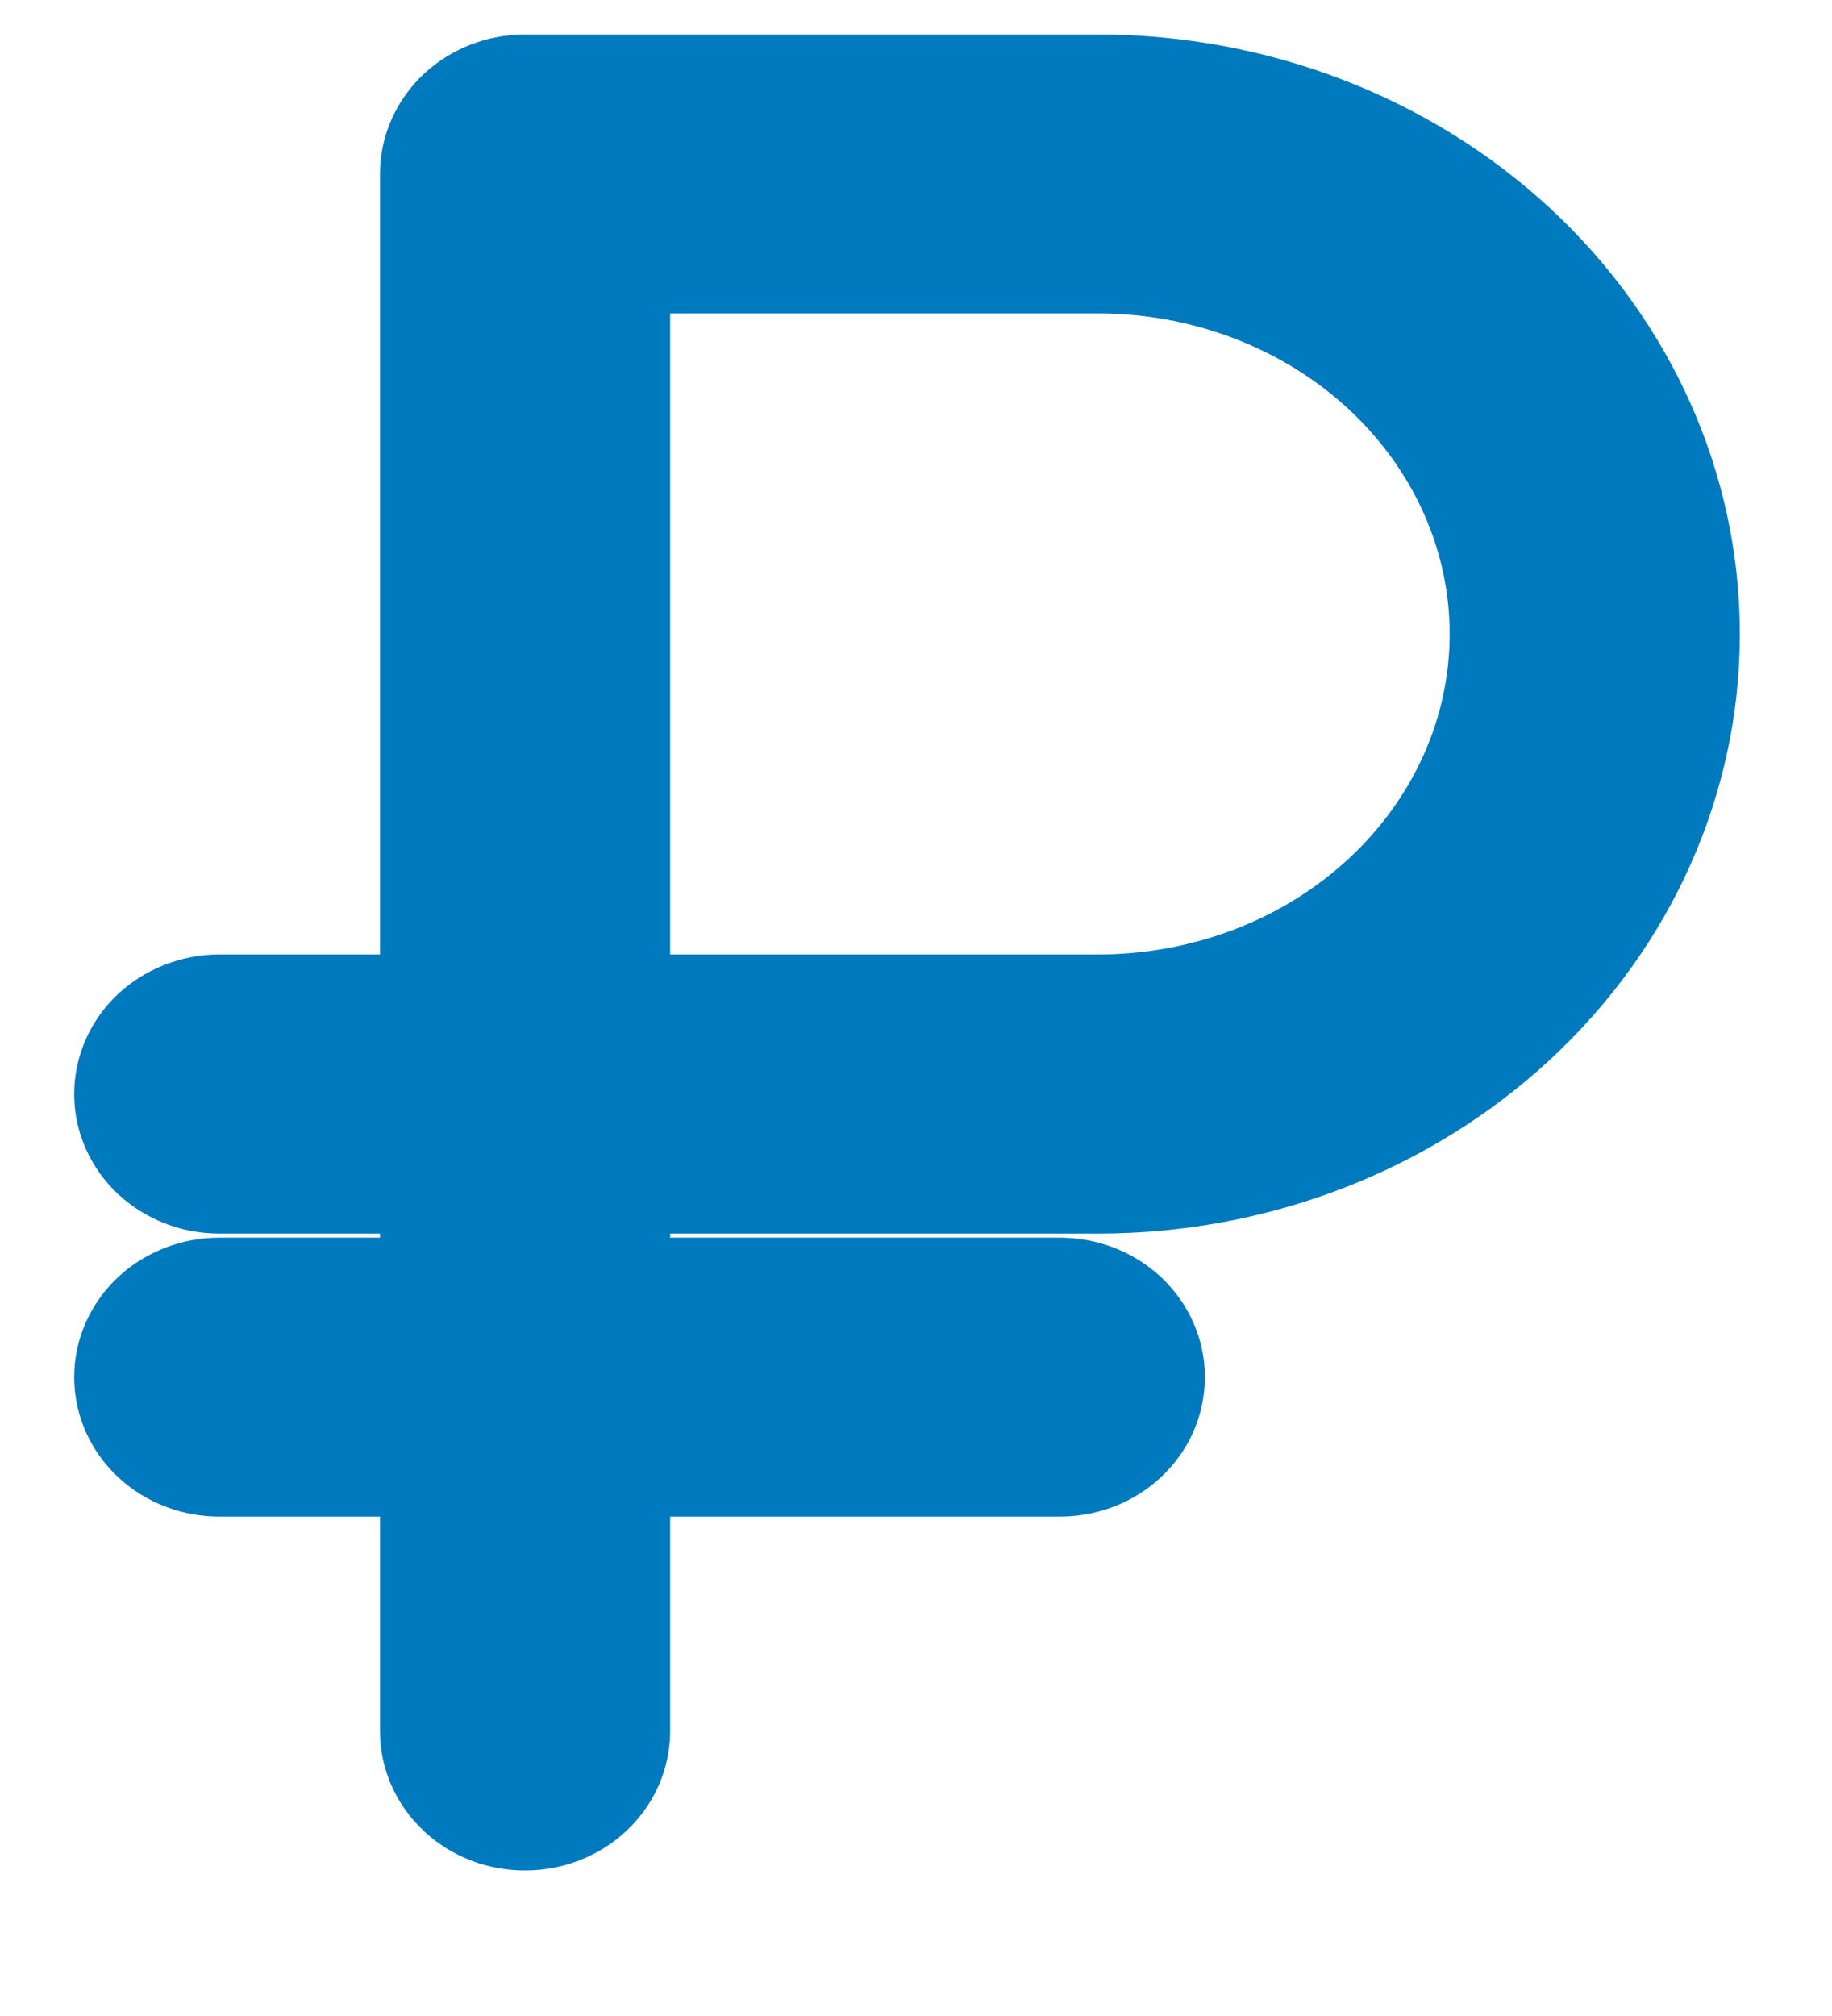 <svg width="10" height="11" viewBox="0 0 10 11" fill="none" xmlns="http://www.w3.org/2000/svg">
<path d="M5.994 6.356C6.823 6.356 7.619 6.051 8.206 5.507C8.792 4.964 9.122 4.228 9.122 3.459C9.122 2.691 8.792 1.954 8.206 1.411C7.619 0.868 6.823 0.563 5.994 0.563H2.866C2.755 0.563 2.649 0.604 2.571 0.676C2.493 0.749 2.449 0.847 2.449 0.949V5.583H1.197C1.087 5.583 0.981 5.624 0.902 5.696C0.824 5.769 0.78 5.867 0.78 5.97C0.78 6.072 0.824 6.17 0.902 6.243C0.981 6.315 1.087 6.356 1.197 6.356H2.449V7.128H1.197C1.087 7.128 0.981 7.169 0.902 7.241C0.824 7.314 0.78 7.412 0.78 7.514C0.78 7.617 0.824 7.715 0.902 7.787C0.981 7.86 1.087 7.9 1.197 7.9H2.449V9.445C2.449 9.548 2.493 9.646 2.571 9.718C2.649 9.791 2.755 9.831 2.866 9.831C2.976 9.831 3.082 9.791 3.161 9.718C3.239 9.646 3.283 9.548 3.283 9.445V7.9H5.785C5.896 7.9 6.002 7.86 6.08 7.787C6.158 7.715 6.202 7.617 6.202 7.514C6.202 7.412 6.158 7.314 6.08 7.241C6.002 7.169 5.896 7.128 5.785 7.128H3.283V6.356H5.994ZM3.283 1.335H5.994C6.602 1.335 7.186 1.559 7.616 1.957C8.046 2.356 8.288 2.896 8.288 3.459C8.288 4.023 8.046 4.563 7.616 4.961C7.186 5.36 6.602 5.583 5.994 5.583H3.283V1.335Z" fill="#007ABE" stroke="#007ABE" stroke-width="0.75"/>
</svg>
